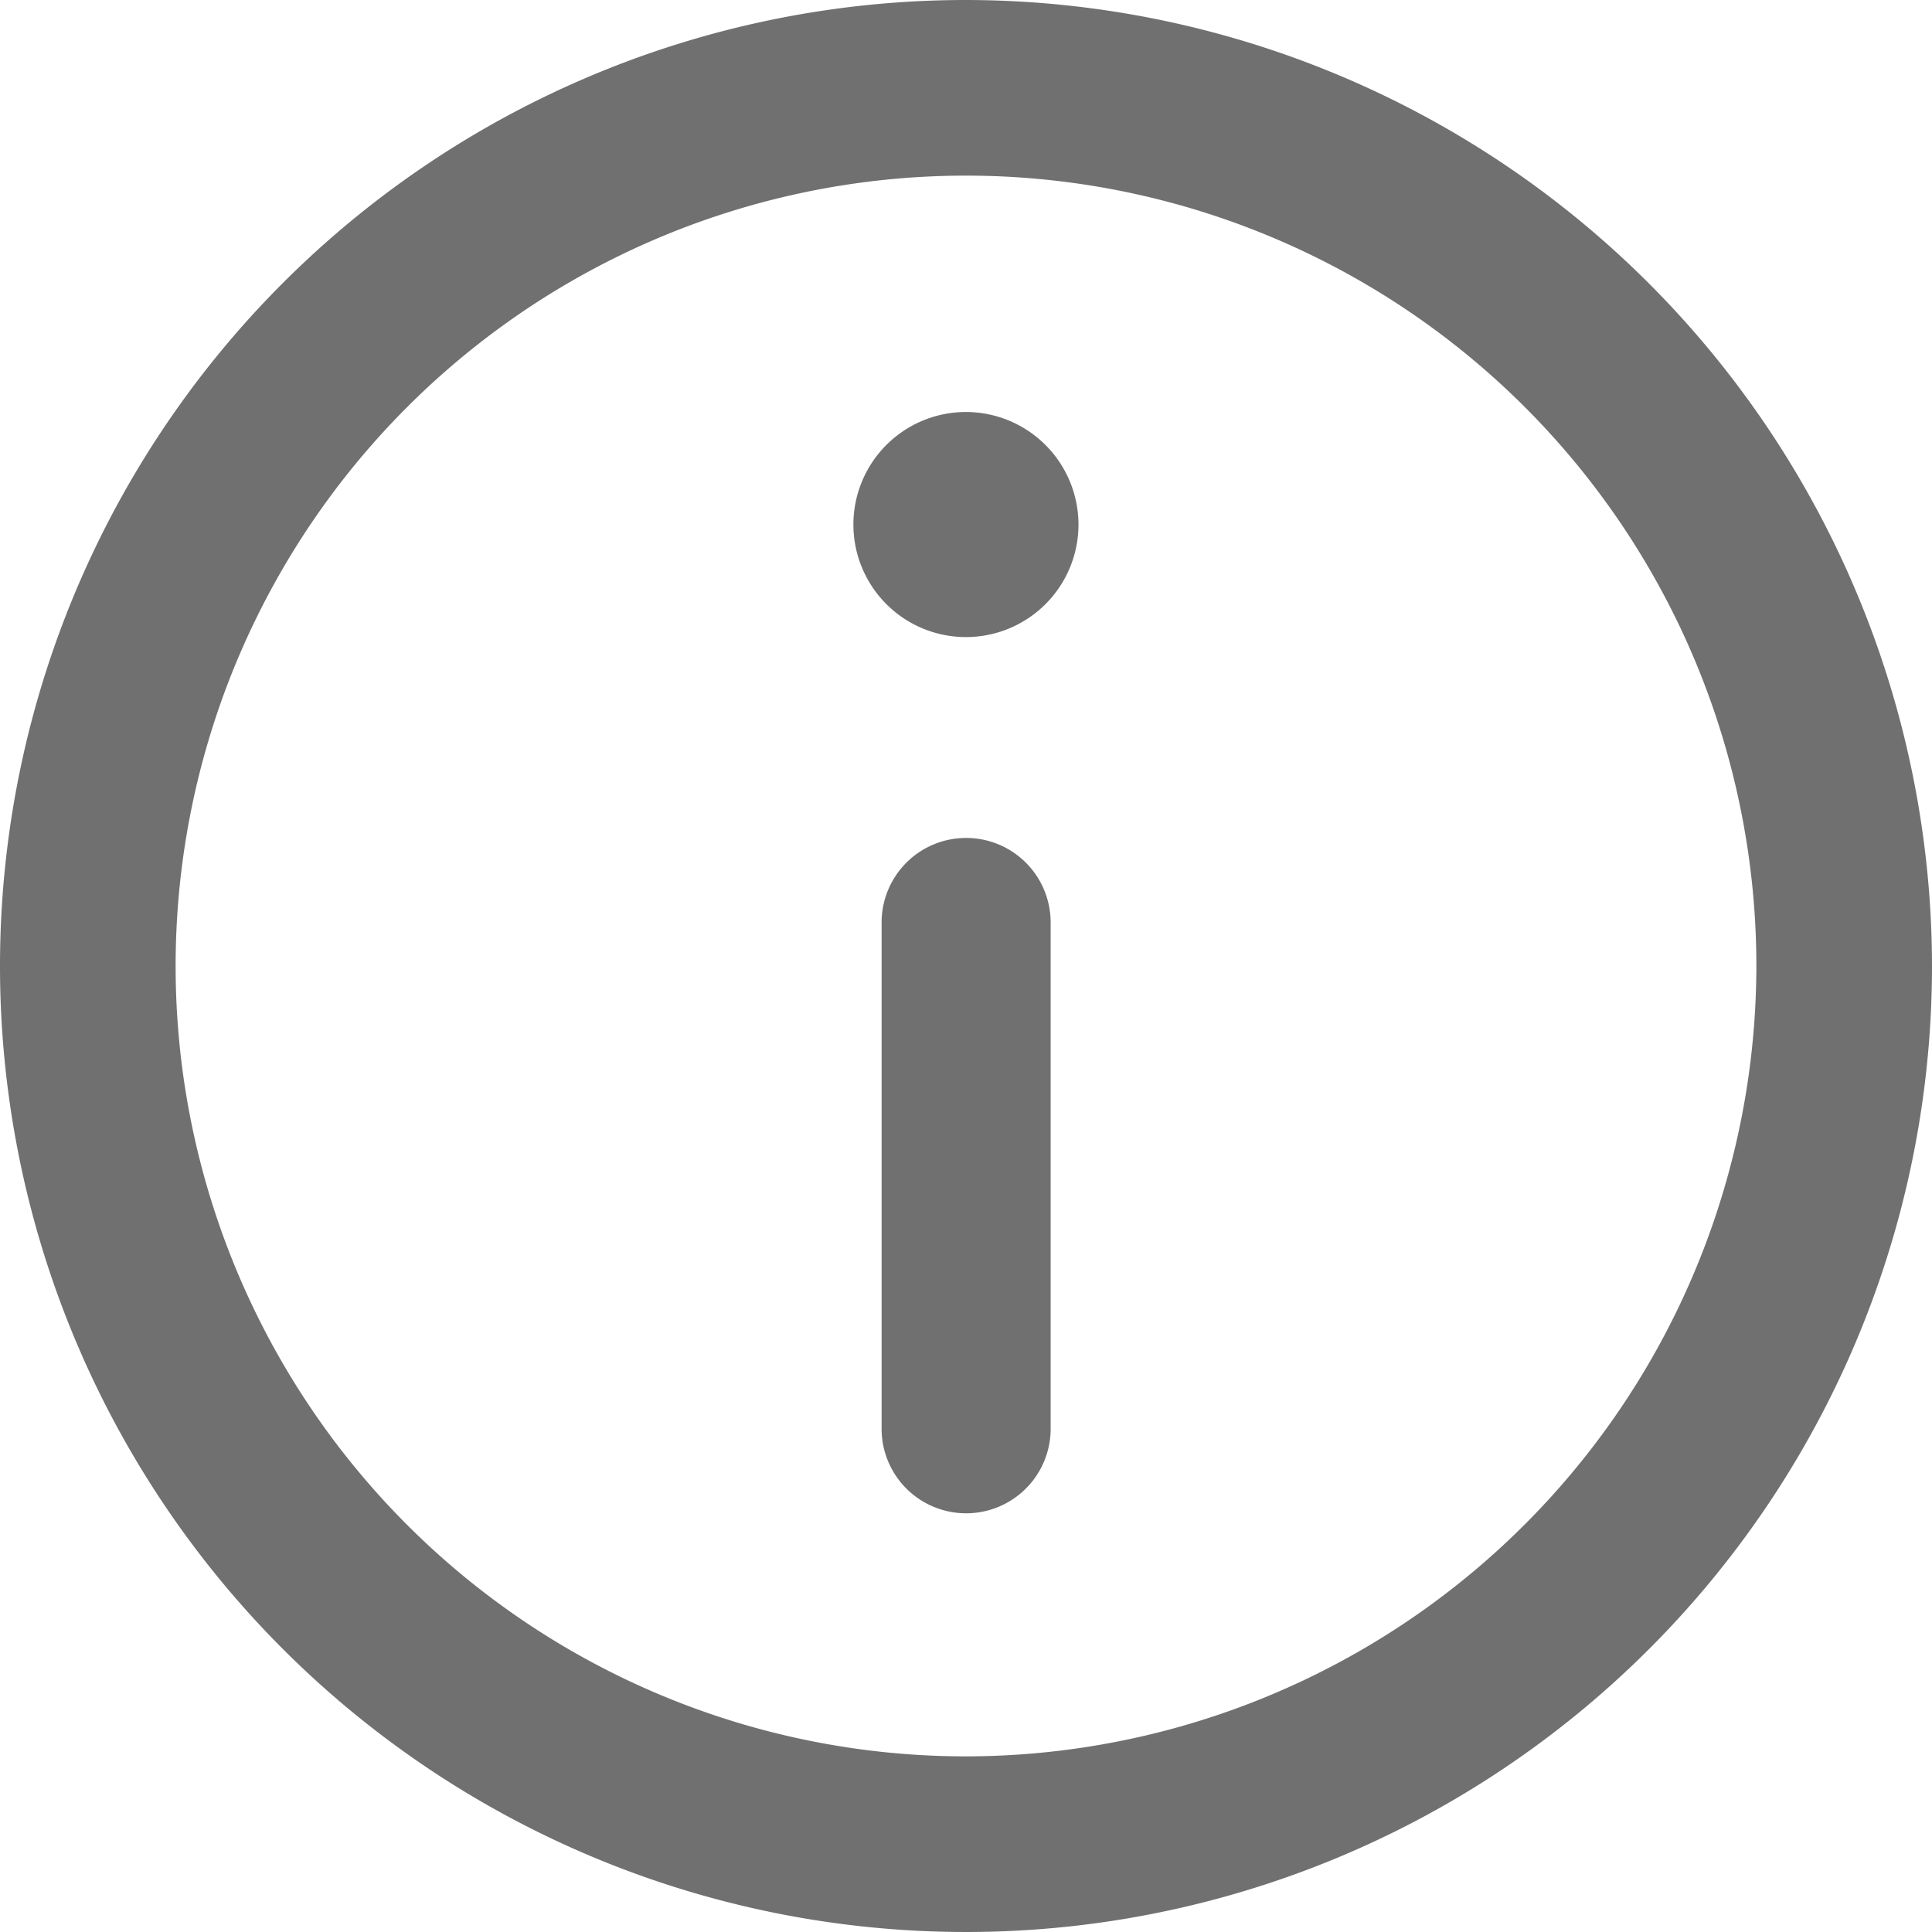 <svg xmlns="http://www.w3.org/2000/svg" width="32" height="32" viewBox="0 0 32 32"><defs><style>.a{fill:#707070;}</style></defs><path class="a" d="M16,0A16,16,0,1,0,32,16,16.018,16.018,0,0,0,16,0Zm0,29.091A13.091,13.091,0,1,1,29.091,16,13.106,13.106,0,0,1,16,29.091Z"/><path class="a" d="M146.865,70a1.864,1.864,0,1,0,1.863,1.864A1.866,1.866,0,0,0,146.865,70Z" transform="translate(-130.865 -63.176)"/><path class="a" d="M151.4,140a1.4,1.4,0,0,0-1.4,1.4v8.386a1.4,1.4,0,1,0,2.8,0V141.4A1.4,1.4,0,0,0,151.4,140Z" transform="translate(-135.398 -126.121)"/></svg>